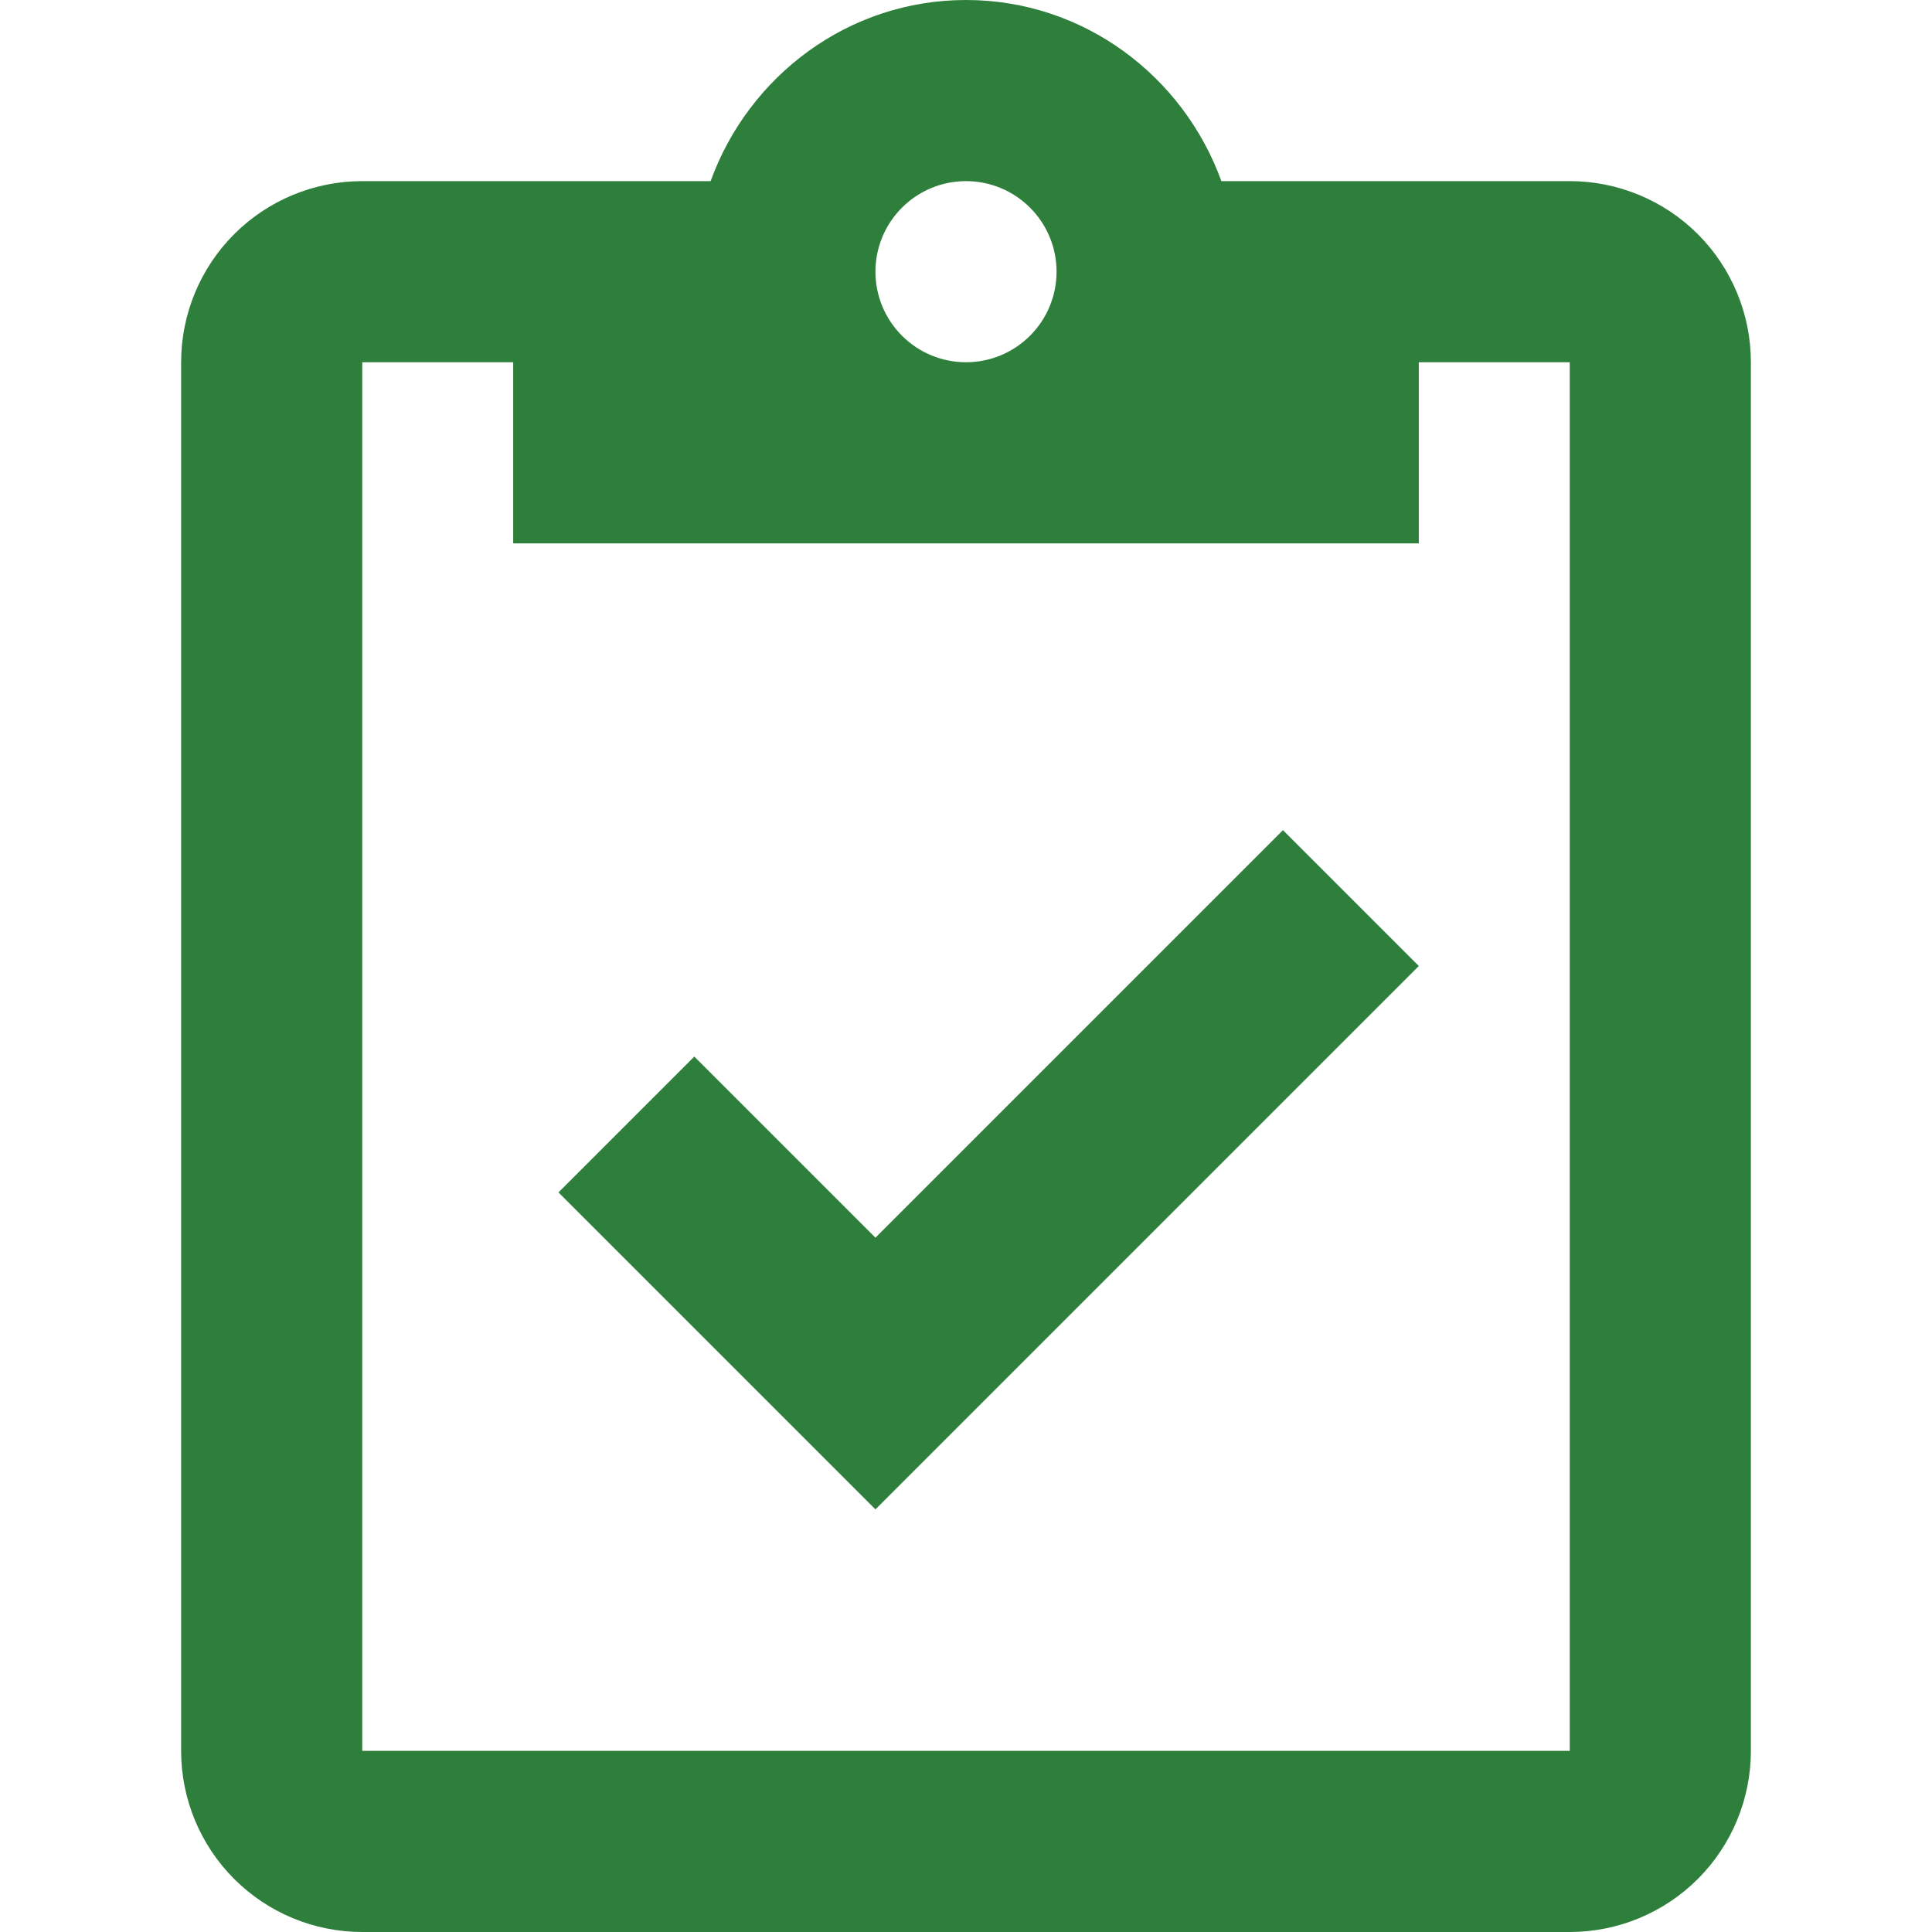 <svg width="64" height="64" viewBox="0 0 64 64" fill="none" xmlns="http://www.w3.org/2000/svg">
<path d="M52 6H40.46C39.2 2.52 35.9 0 32 0C28.1 0 24.8 2.52 23.54 6H12C10.409 6 8.883 6.632 7.757 7.757C6.632 8.883 6 10.409 6 12V58C6 59.591 6.632 61.117 7.757 62.243C8.883 63.368 10.409 64 12 64H52C53.591 64 55.117 63.368 56.243 62.243C57.368 61.117 58 59.591 58 58V12C58 10.409 57.368 8.883 56.243 7.757C55.117 6.632 53.591 6 52 6ZM32 6C32.796 6 33.559 6.316 34.121 6.879C34.684 7.441 35 8.204 35 9C35 9.796 34.684 10.559 34.121 11.121C33.559 11.684 32.796 12 32 12C31.204 12 30.441 11.684 29.879 11.121C29.316 10.559 29 9.796 29 9C29 8.204 29.316 7.441 29.879 6.879C30.441 6.316 31.204 6 32 6ZM17 18H47V12H52V58H12V12H17V18ZM18.5 39.5L23 35L29 41L42.5 27.5L47 32L29 50L18.5 39.5Z" fill="#2E7F3C"/>
</svg>
